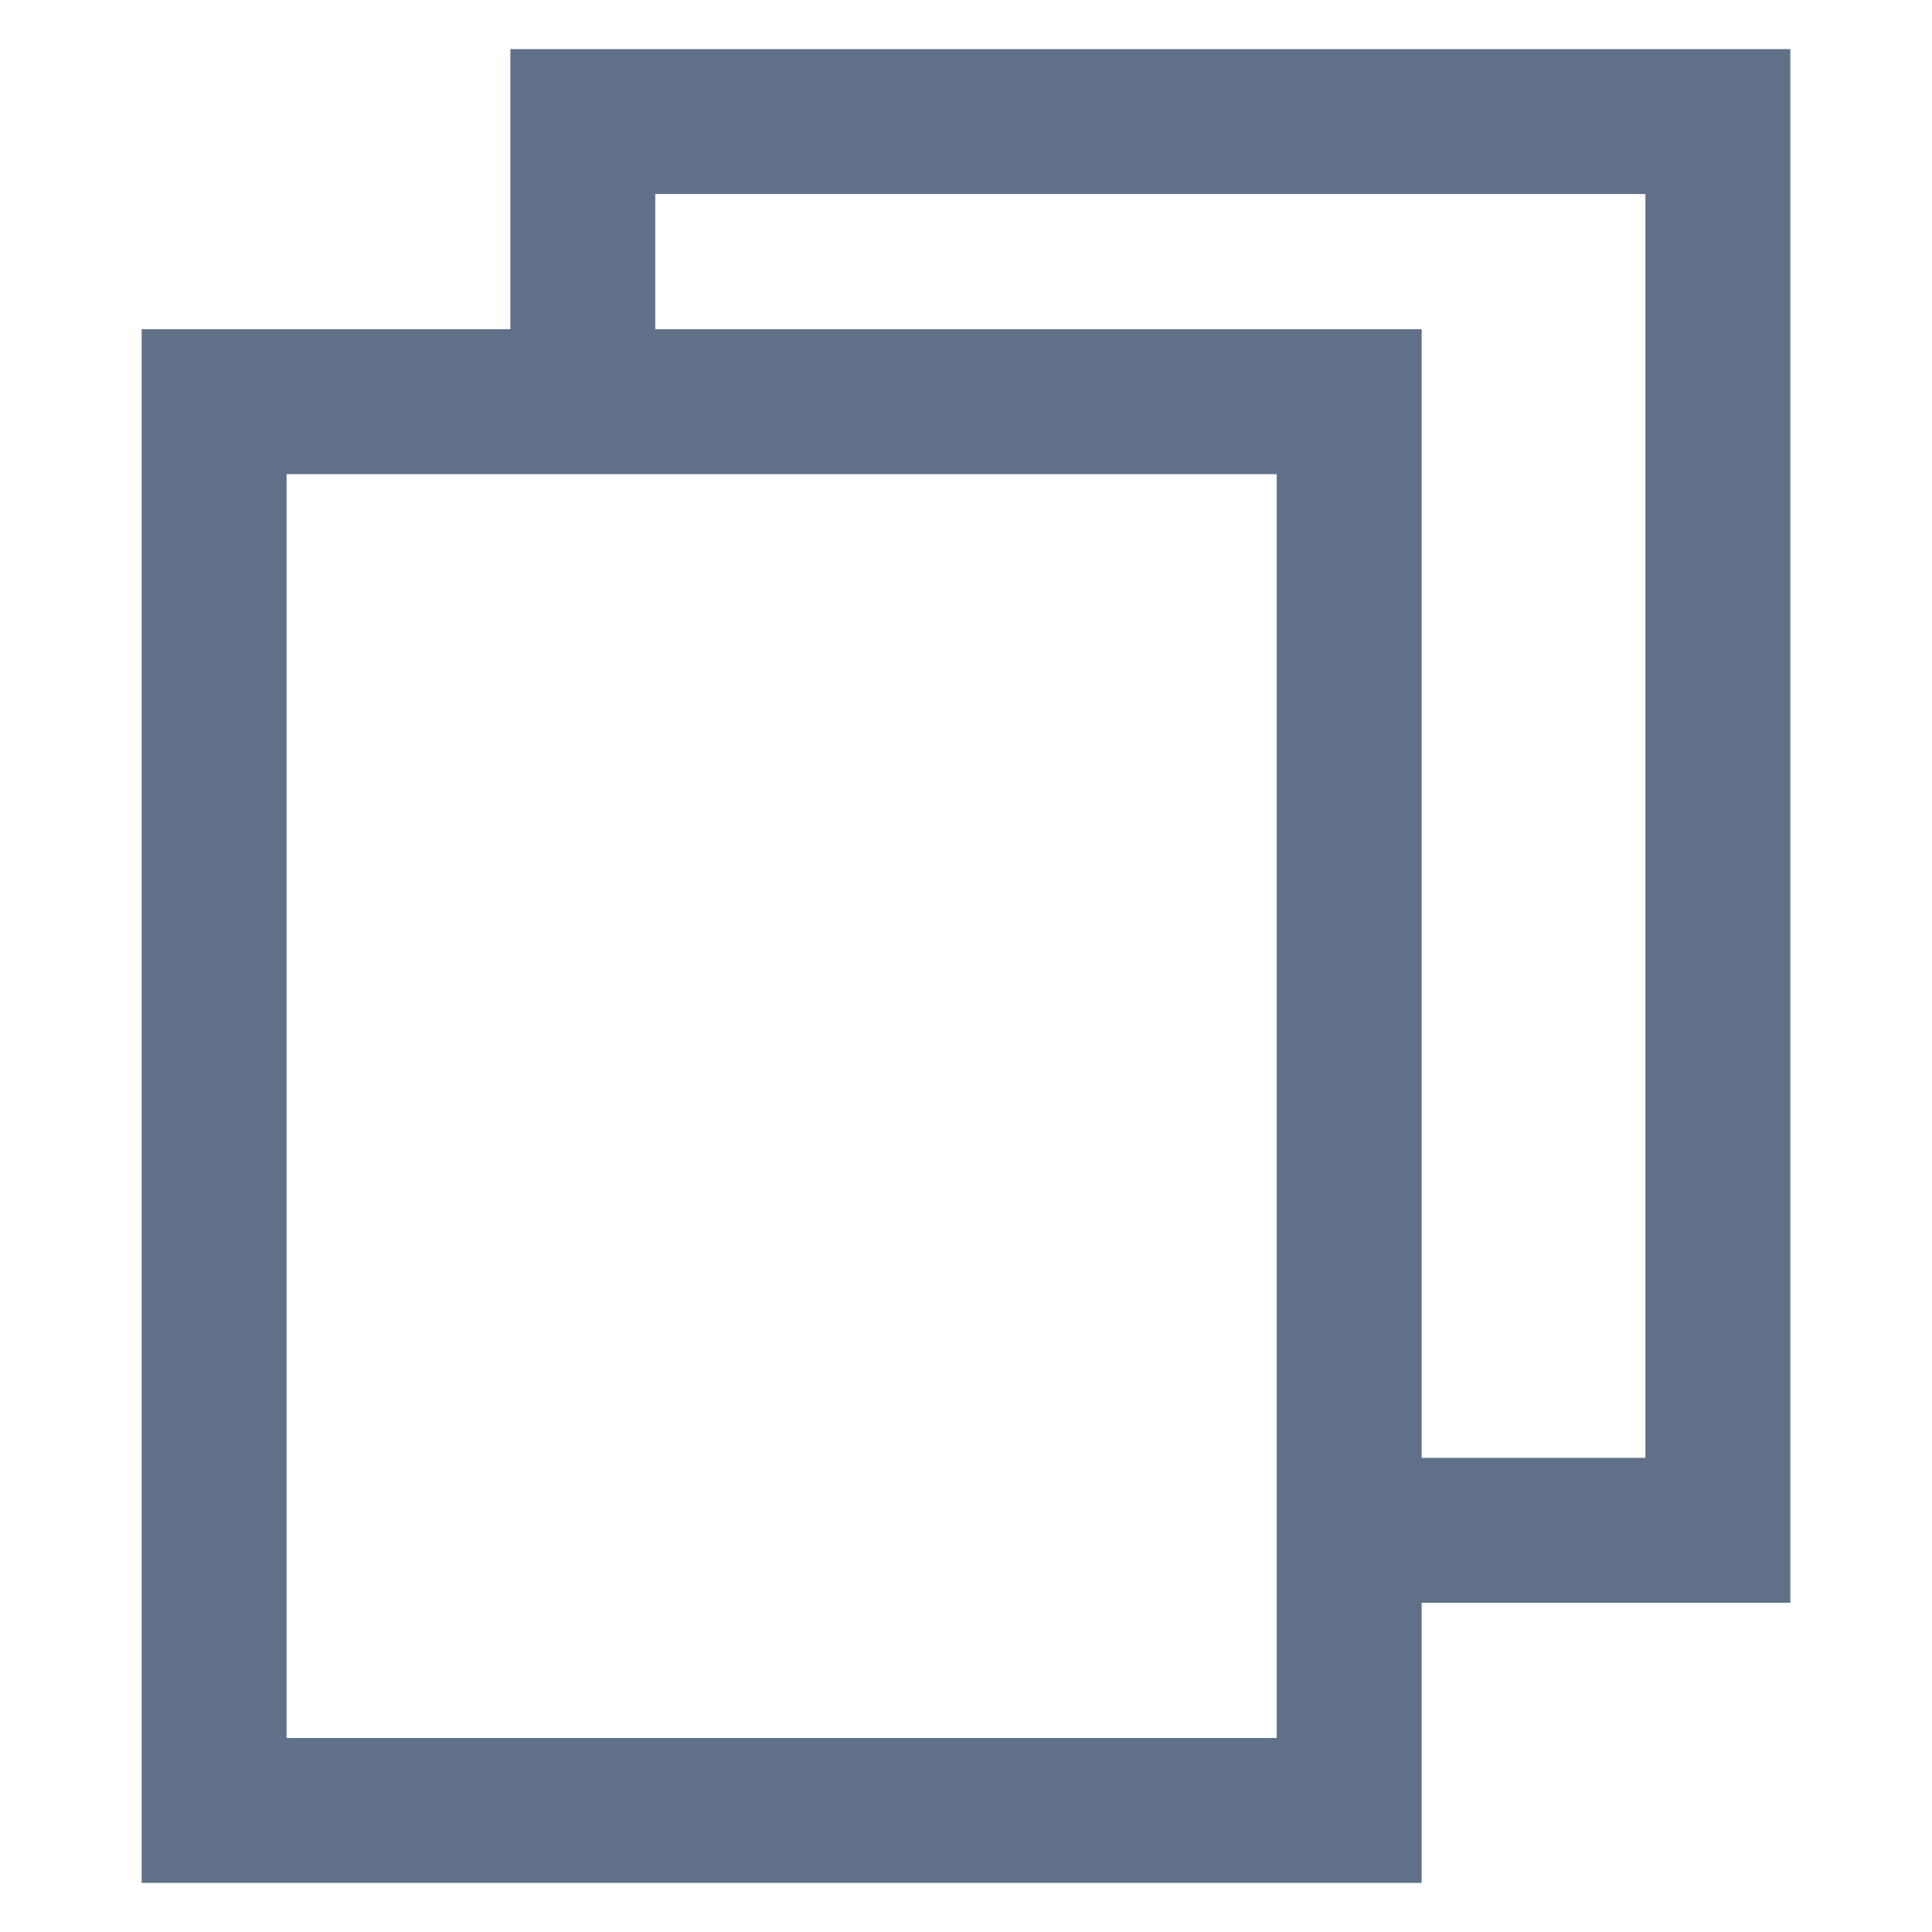 <svg id="Layer_1" data-name="Layer 1" xmlns="http://www.w3.org/2000/svg" viewBox="0 0 24 24"><defs><style>.cls-1{fill:none;stroke:#607088;stroke-miterlimit:10;stroke-width:1.8px;}</style></defs><rect class="cls-1" x="2.66" y="4.99" width="14.1" height="17.5"/><polyline class="cls-1" points="7.24 4.71 7.24 1.51 21.34 1.51 21.34 19.01 17.08 19.01"/></svg>
